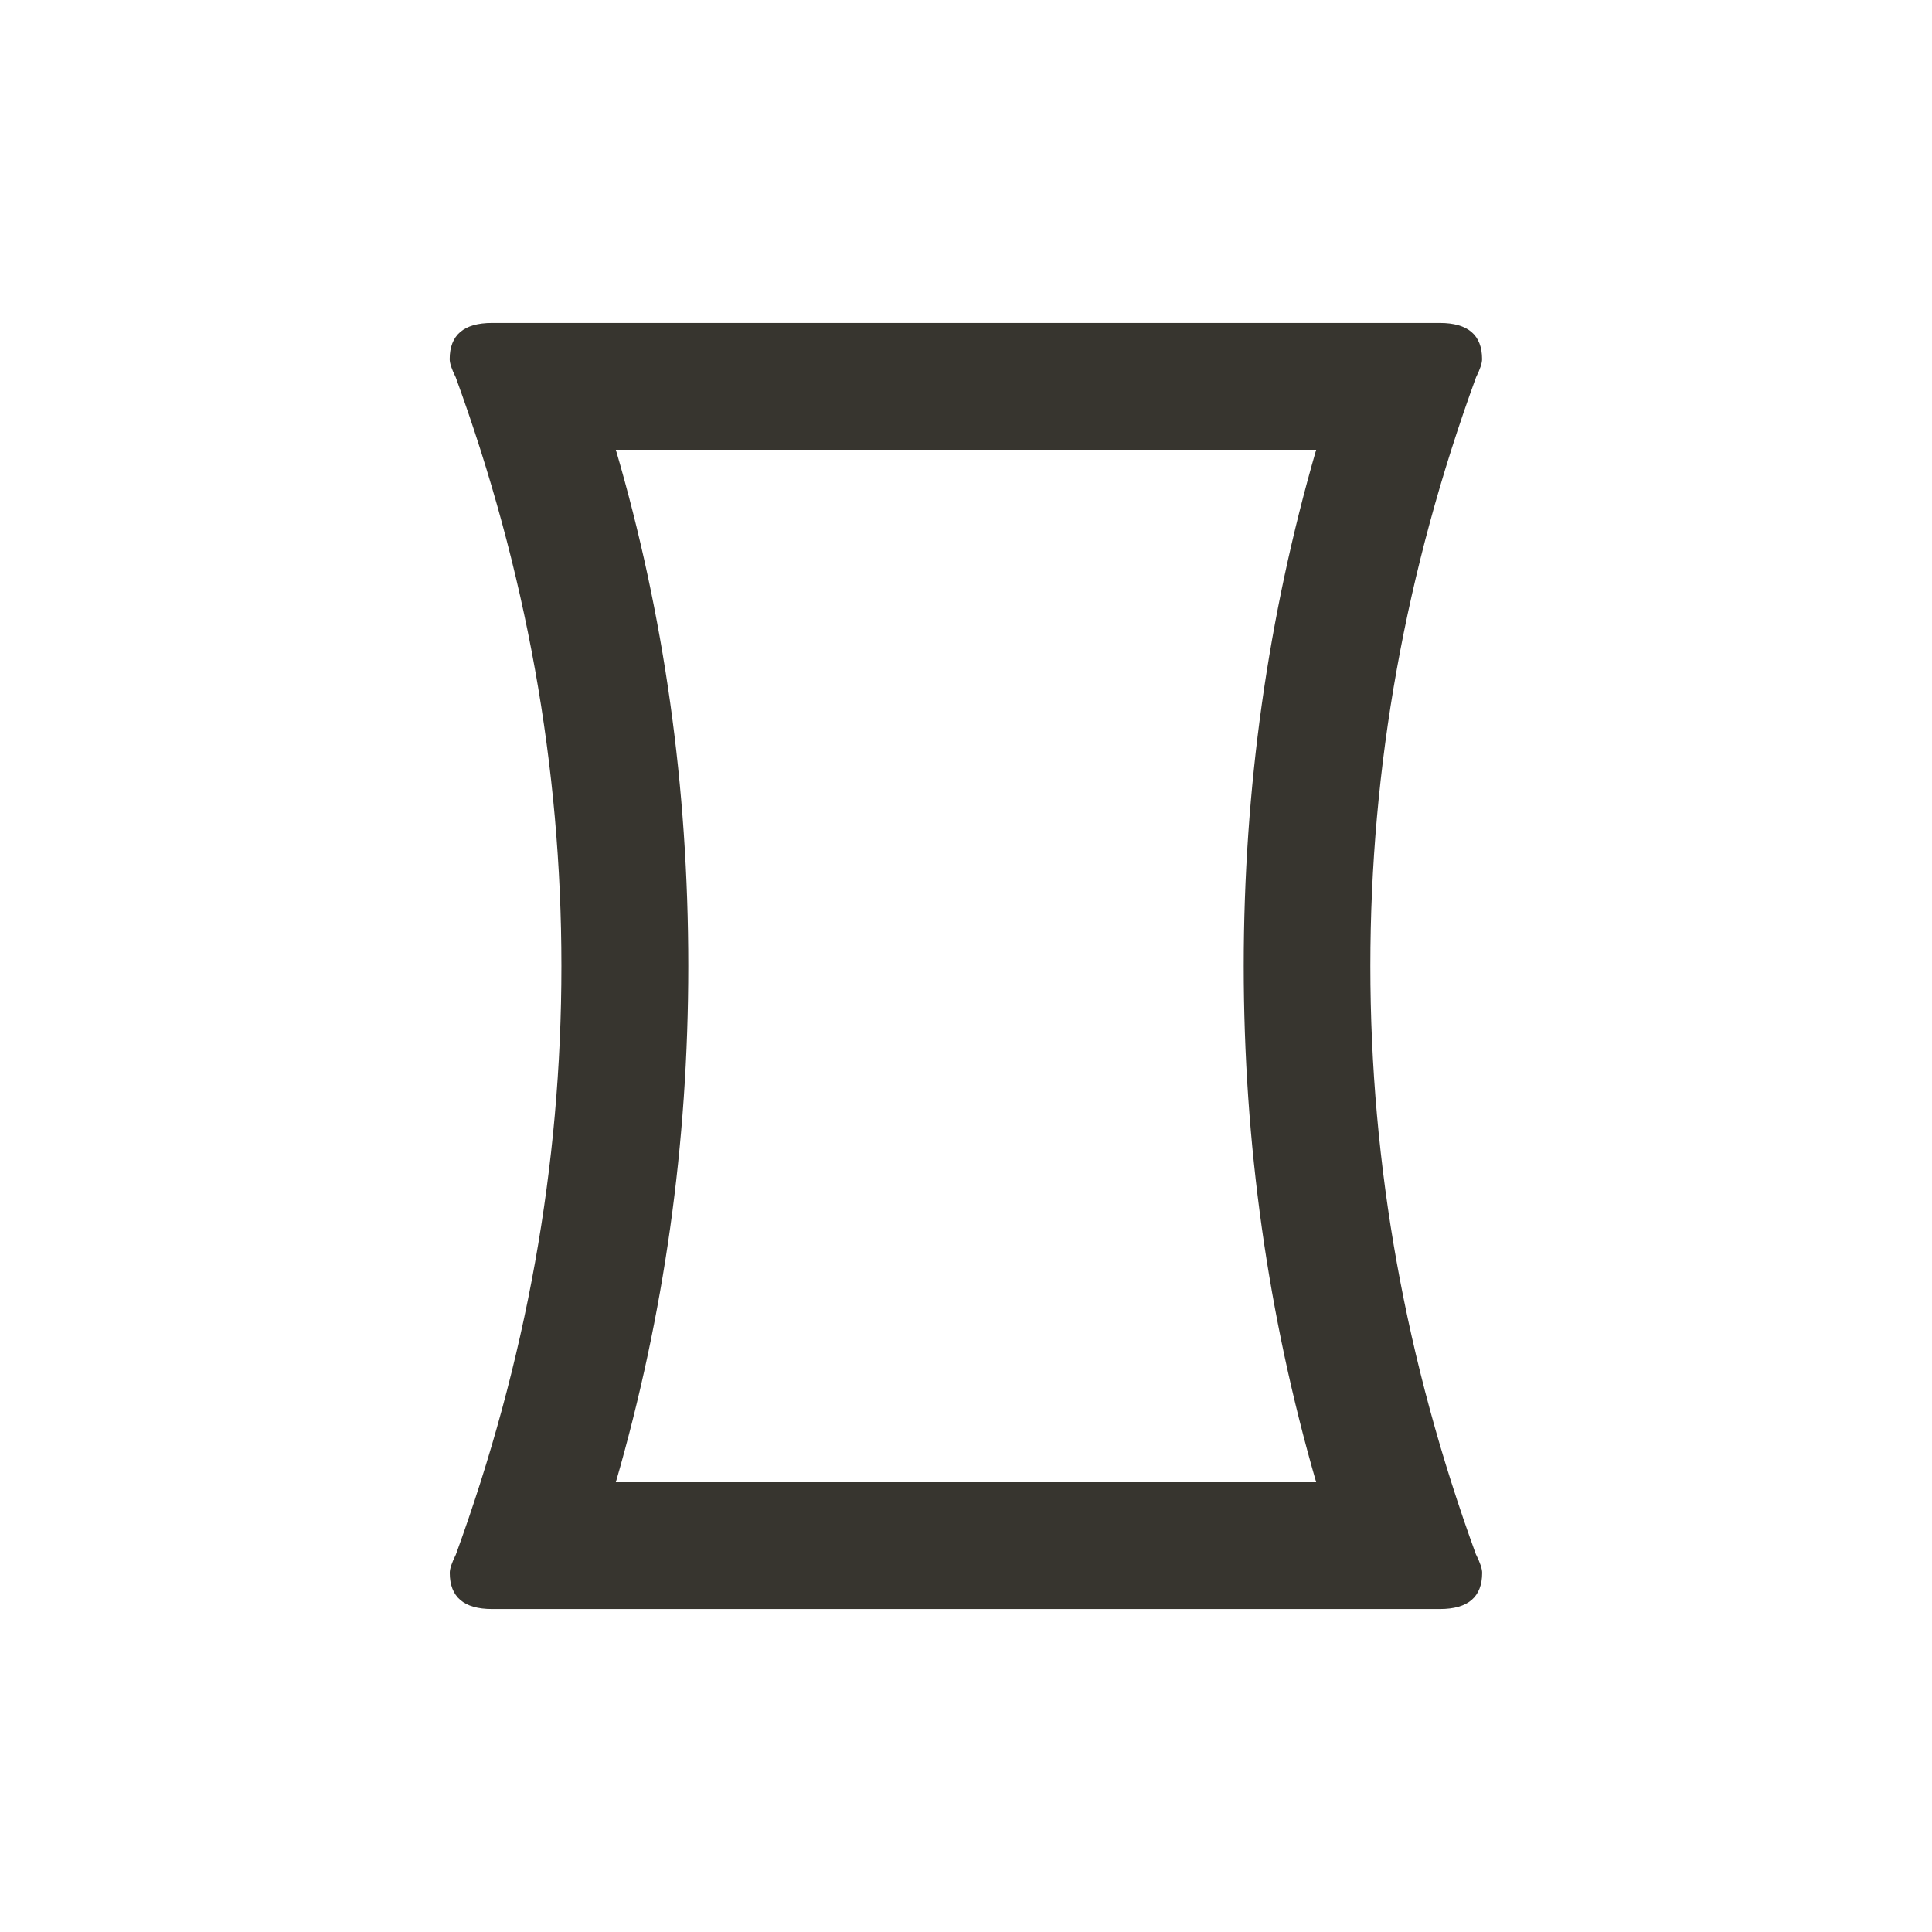 <!-- Generated by IcoMoon.io -->
<svg version="1.1" xmlns="http://www.w3.org/2000/svg" width="24" height="24" viewBox="0 0 24 24">
<title>panorama_vertical</title>
<path fill="#37352f" d="M7.65 18.413h8.7q-0.9-3.113-0.9-6.413t0.9-6.413h-8.7q0.9 3.075 0.9 6.413 0 3.3-0.9 6.413zM18.337 19.313q0.075 0.15 0.075 0.225 0 0.45-0.525 0.45h-11.775q-0.525 0-0.525-0.45 0-0.075 0.075-0.225 1.312-3.6 1.312-7.313t-1.313-7.313q-0.075-0.15-0.075-0.225 0-0.45 0.525-0.45h11.775q0.525 0 0.525 0.45 0 0.075-0.075 0.225-1.313 3.6-1.313 7.313t1.313 7.313z"></path>
</svg>

